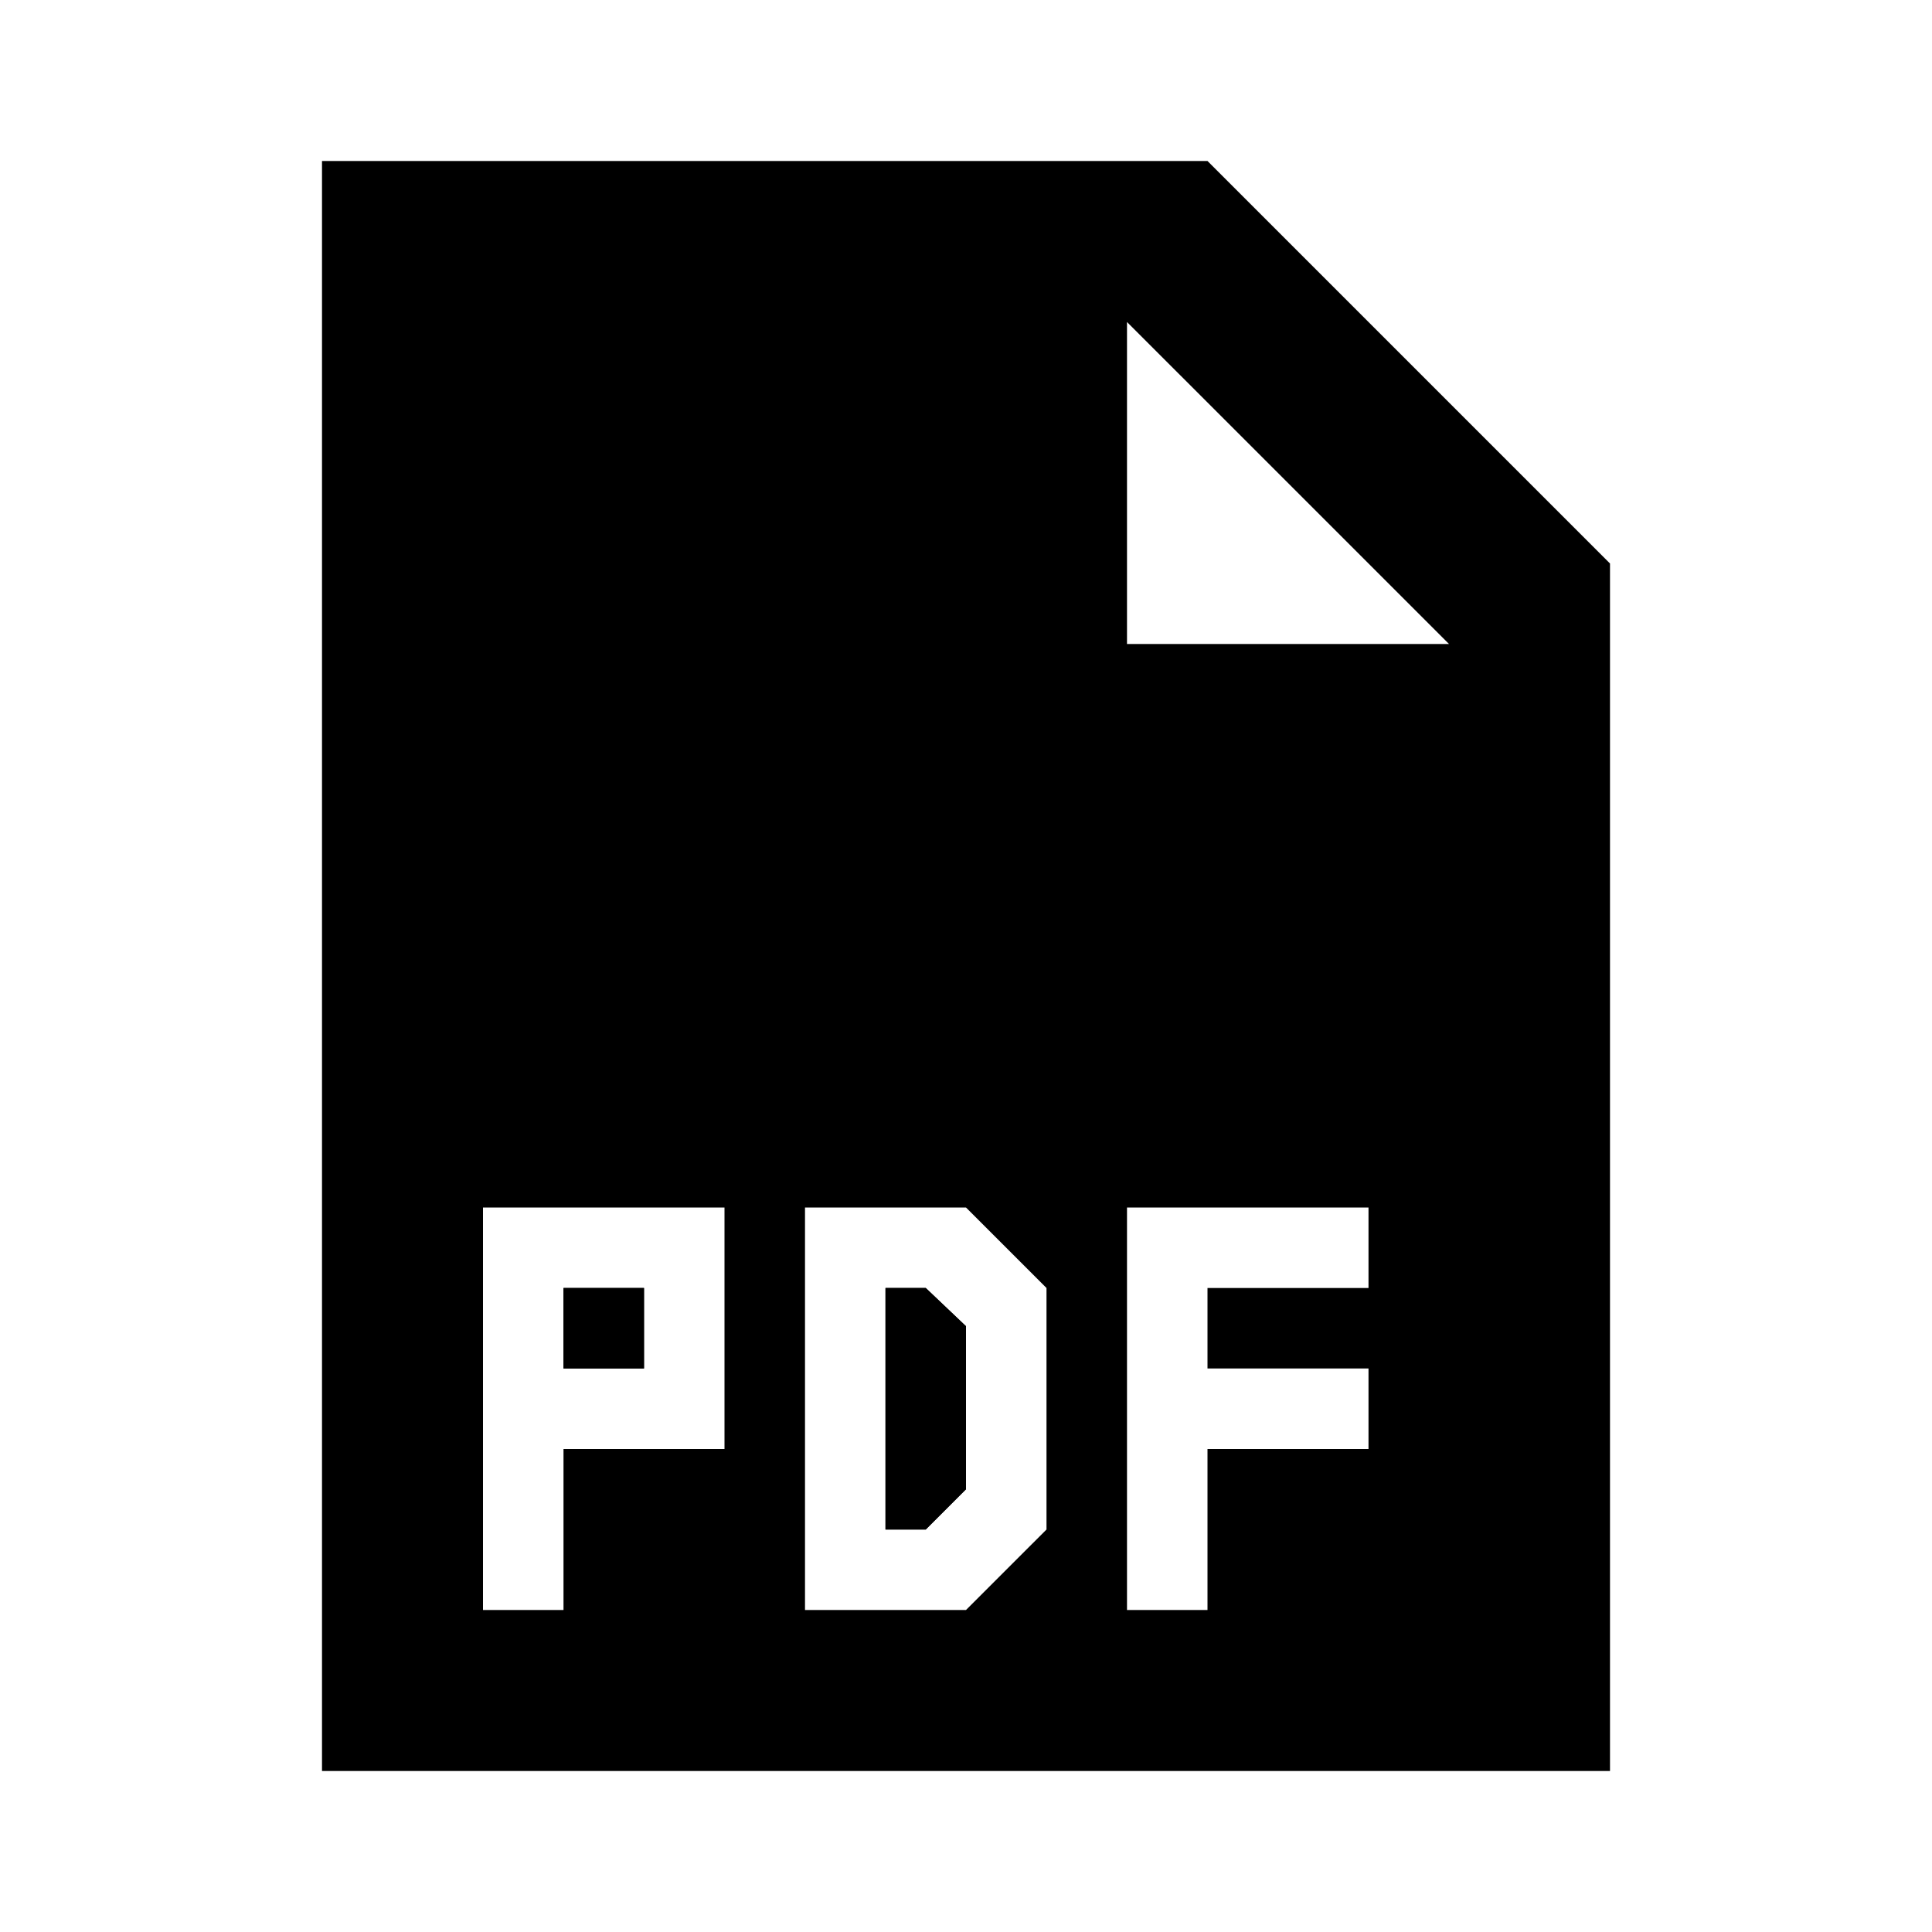 <svg width="24" height="24" viewBox="0 0 24 24" fill="none" xmlns="http://www.w3.org/2000/svg">
<path fill-rule="evenodd" clip-rule="evenodd" d="M11 19V16H11.5L12 16.475V18.5L11.5 19H11ZM7 16V17H8V16H7Z" fill="black"/>
<path fill-rule="evenodd" clip-rule="evenodd" d="M4 22V2H14H15L20 7V8V22H4ZM18 8H14V4L18 8ZM10 20V15H12L13 16V19L12 20H10ZM11 16V19H11.5L12 18.5V16.475L11.5 16H11ZM14 15V20H15V18H17V17H15V16H17V15H14ZM7 20H6V15H9V18H7V20ZM7 16V17H8V16H7Z" fill="black"/>
</svg>
